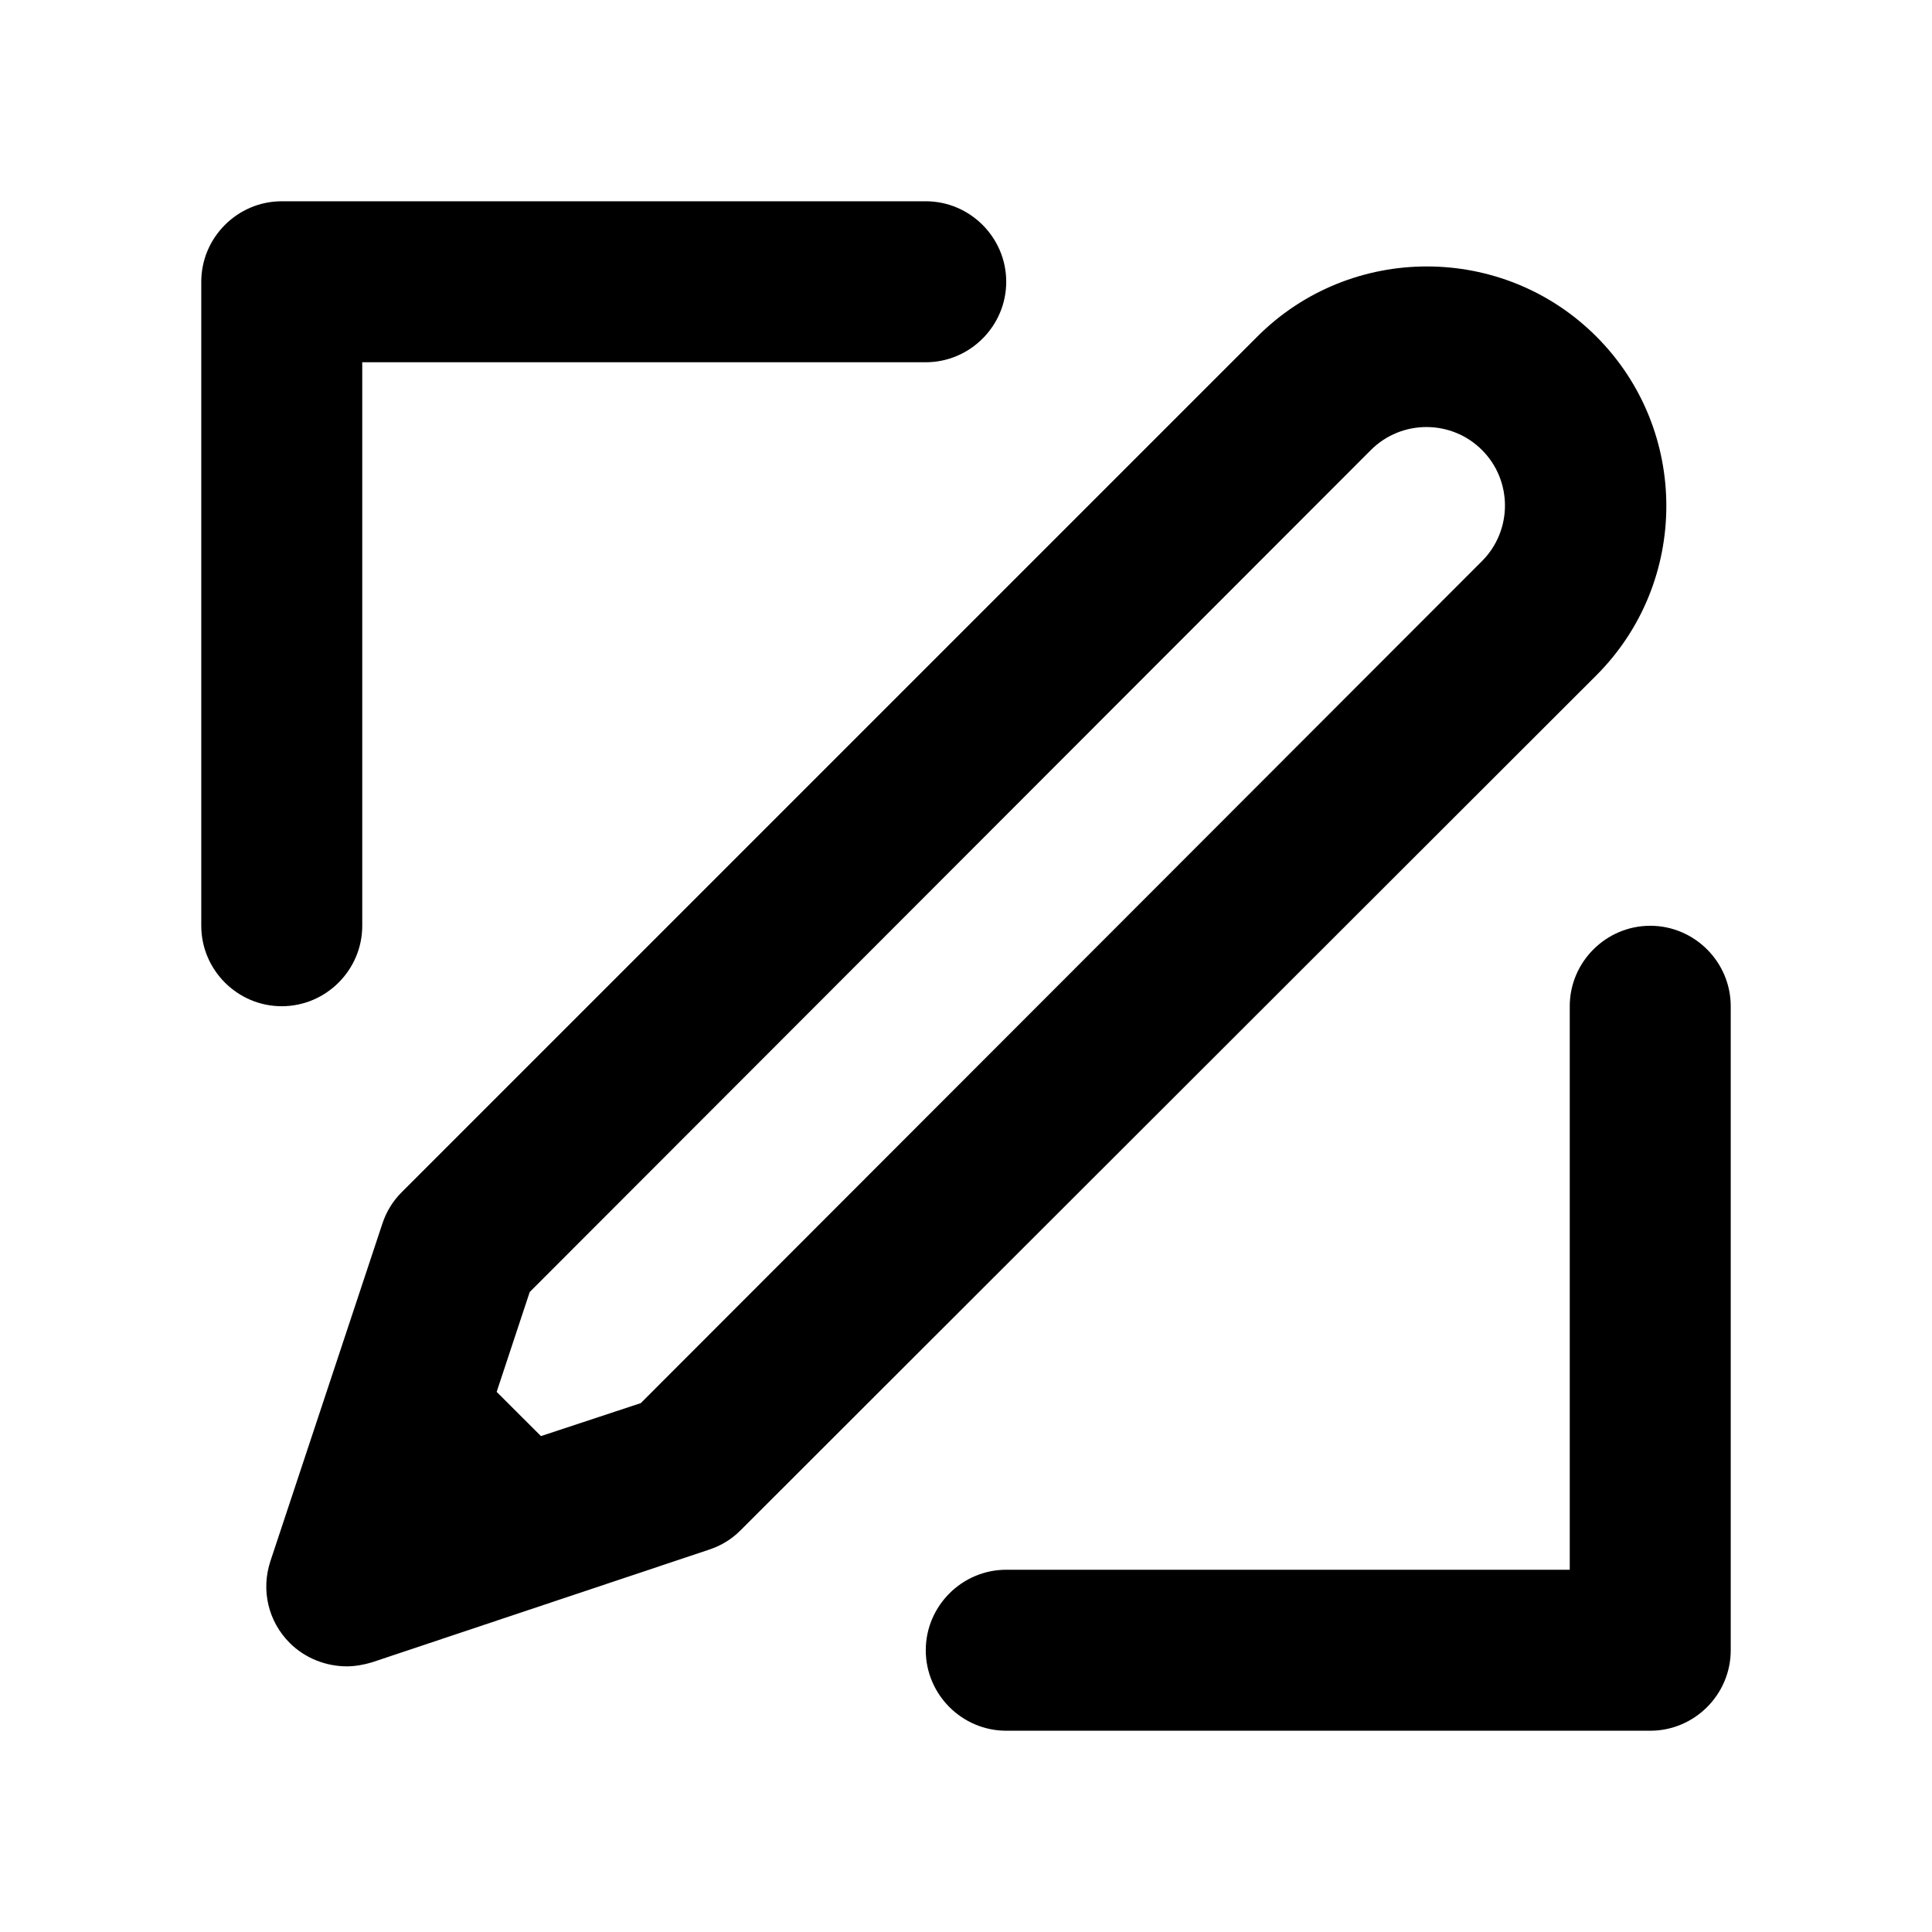 <svg width="28" height="28" viewBox="0 0 28 28" fill="none" xmlns="http://www.w3.org/2000/svg">
<path d="M23.135 4.877C21.782 3.523 19.577 3.523 18.223 4.877L5.822 17.278C5.693 17.407 5.6 17.558 5.542 17.733L3.92 22.622C3.78 23.042 3.885 23.497 4.2 23.812C4.422 24.033 4.725 24.15 5.028 24.15C5.145 24.15 5.273 24.127 5.39 24.092L10.278 22.458C10.453 22.4 10.605 22.307 10.733 22.178L23.135 9.788C24.488 8.435 24.488 6.23 23.135 4.877ZM21.478 8.132L9.287 20.335L7.84 20.813L7.198 20.172L7.677 18.725L19.868 6.522C20.312 6.078 21.035 6.078 21.478 6.522C21.922 6.965 21.922 7.688 21.478 8.132Z" fill="black"/>
<path d="M23.917 13.417C23.275 13.417 22.75 13.942 22.75 14.583V22.75H14.583C13.942 22.75 13.417 23.275 13.417 23.917C13.417 24.558 13.942 25.083 14.583 25.083H23.917C24.558 25.083 25.083 24.558 25.083 23.917V14.583C25.083 13.942 24.558 13.417 23.917 13.417Z" fill="black"/>
<path d="M5.25 13.417V5.25H13.417C14.058 5.25 14.583 4.725 14.583 4.083C14.583 3.442 14.058 2.917 13.417 2.917H4.083C3.442 2.917 2.917 3.442 2.917 4.083V13.417C2.917 14.058 3.442 14.583 4.083 14.583C4.725 14.583 5.25 14.058 5.25 13.417Z" fill="black"/>
</svg>
